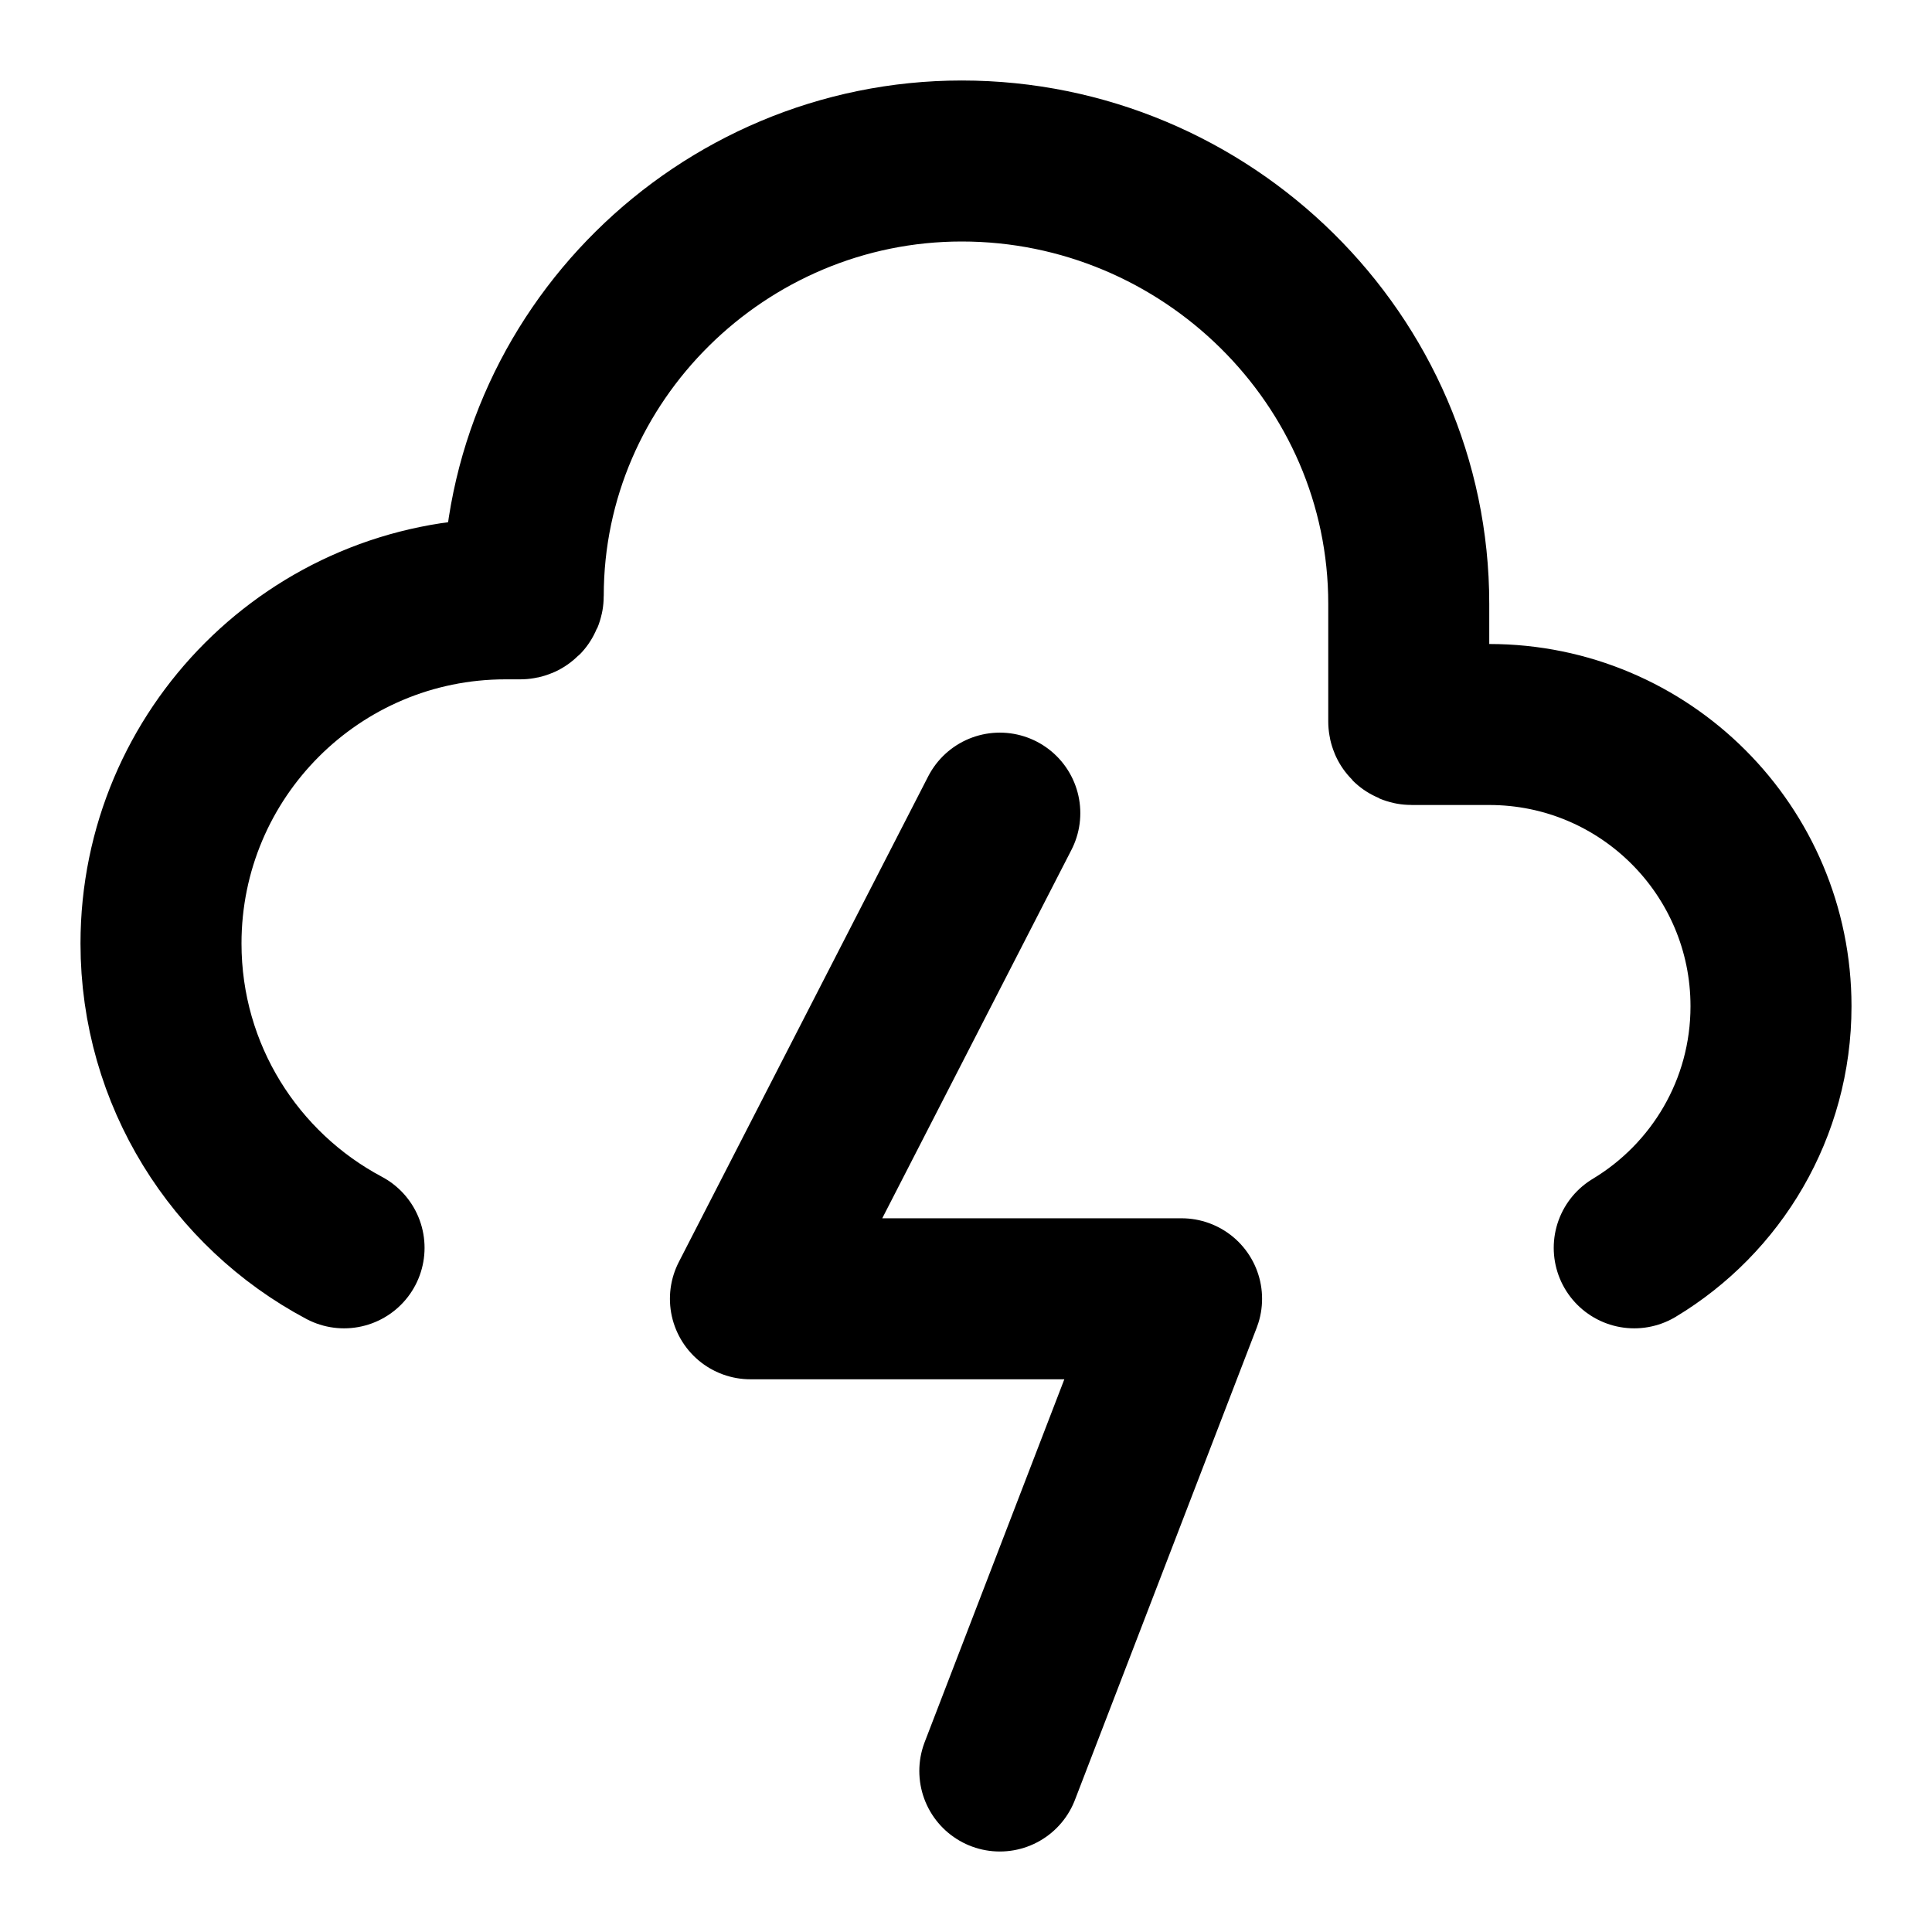 <svg width="24" height="24" viewBox="0 0 24 24" fill="none" xmlns="http://www.w3.org/2000/svg">
<path d="M4.274 15.501C2.921 14.782 2 13.358 2 11.72C2 9.356 3.916 7.439 6.28 7.439H6.463C6.483 7.439 6.5 7.423 6.5 7.402C6.5 4.423 8.967 2 11.947 2C14.984 2 17.5 4.462 17.5 7.5V8.963C17.5 8.983 17.517 9 17.537 9H18.5C20.433 9 22 10.567 22 12.5C22 13.774 21.319 14.889 20.301 15.501M12.42 10.101L9.322 16.134H14.678L12.42 22" stroke="currentColor" stroke-width="2" stroke-linecap="round" stroke-linejoin="round"/>
</svg>
